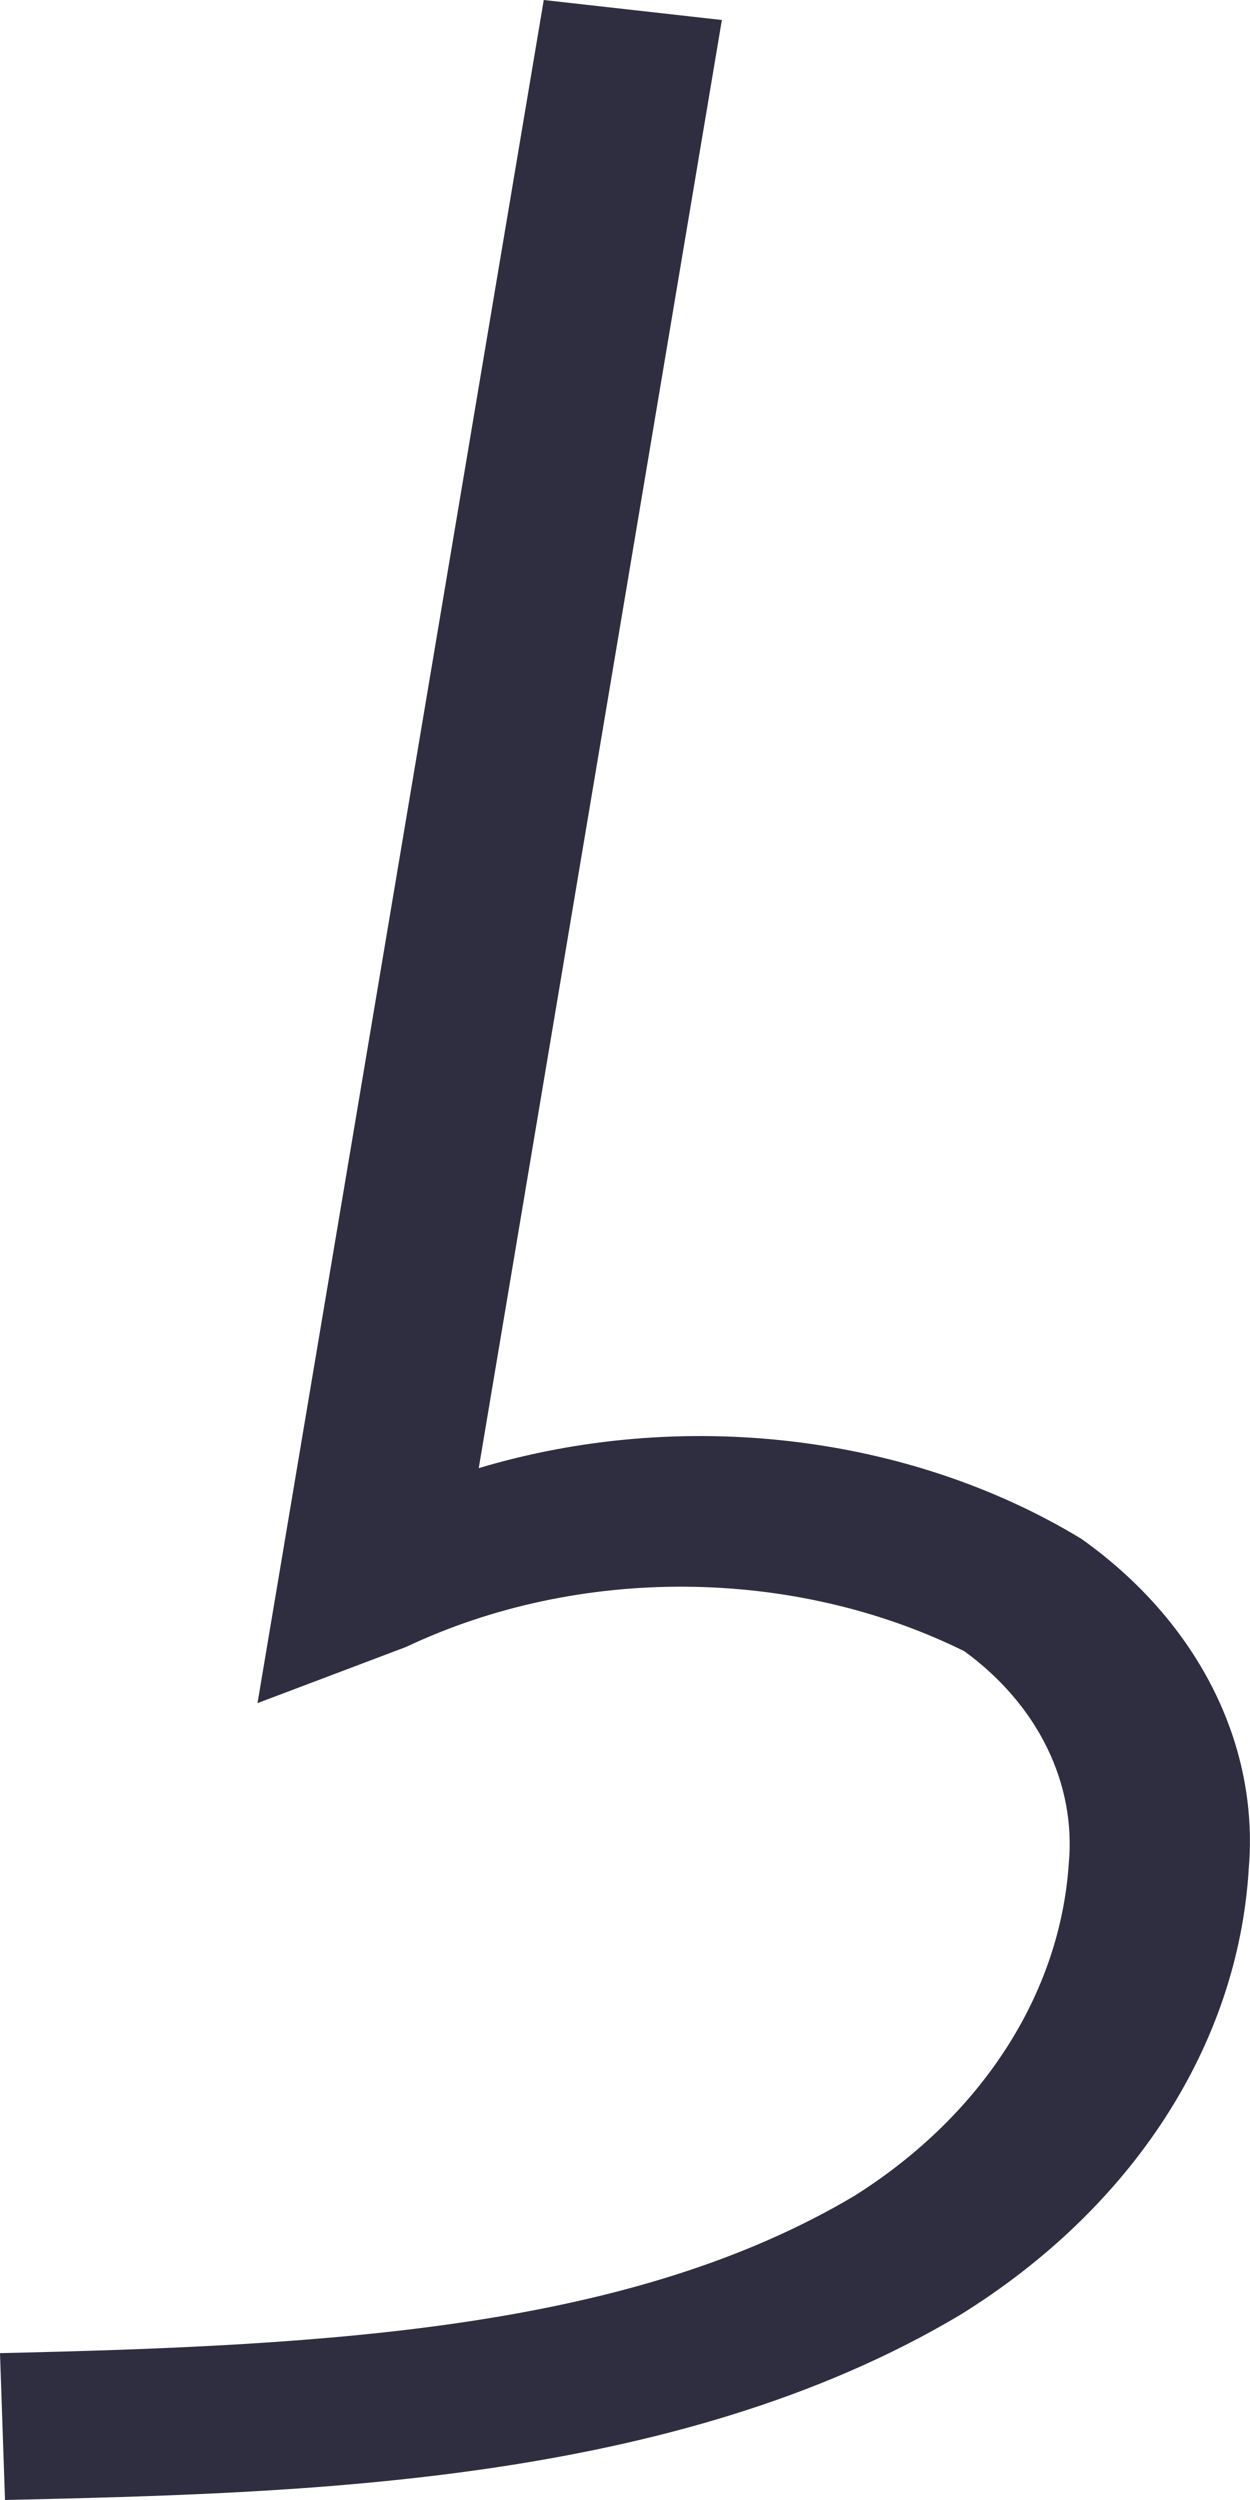 ﻿<?xml version="1.0" encoding="utf-8"?>
<svg version="1.1" xmlns:xlink="http://www.w3.org/1999/xlink" width="2px" height="4px" xmlns="http://www.w3.org/2000/svg">
  <g transform="matrix(1 0 0 1 -120 -82 )">
    <path d="M 1.536 3.704  C 1.079 3.976  0.485 3.989  0.008 4  C 0.008 4  0 3.765  0 3.765  C 0.537 3.753  1.01 3.725  1.366 3.514  C 1.57 3.386  1.696 3.191  1.71 2.982  C 1.722 2.854  1.661 2.728  1.543 2.642  C 1.27 2.507  0.927 2.504  0.65 2.635  C 0.65 2.635  0.412 2.725  0.412 2.725  L 0.87 0  L 1.155 0.032  C 1.155 0.032  0.766 2.349  0.766 2.349  C 1.09 2.252  1.453 2.294  1.73 2.462  C 1.916 2.594  2.015 2.79  1.998 2.99  C 1.981 3.272  1.812 3.533  1.536 3.704  Z " fill-rule="nonzero" fill="#2f2e41" stroke="none" transform="matrix(1 0 0 1 120 82 )" />
  </g>
</svg>